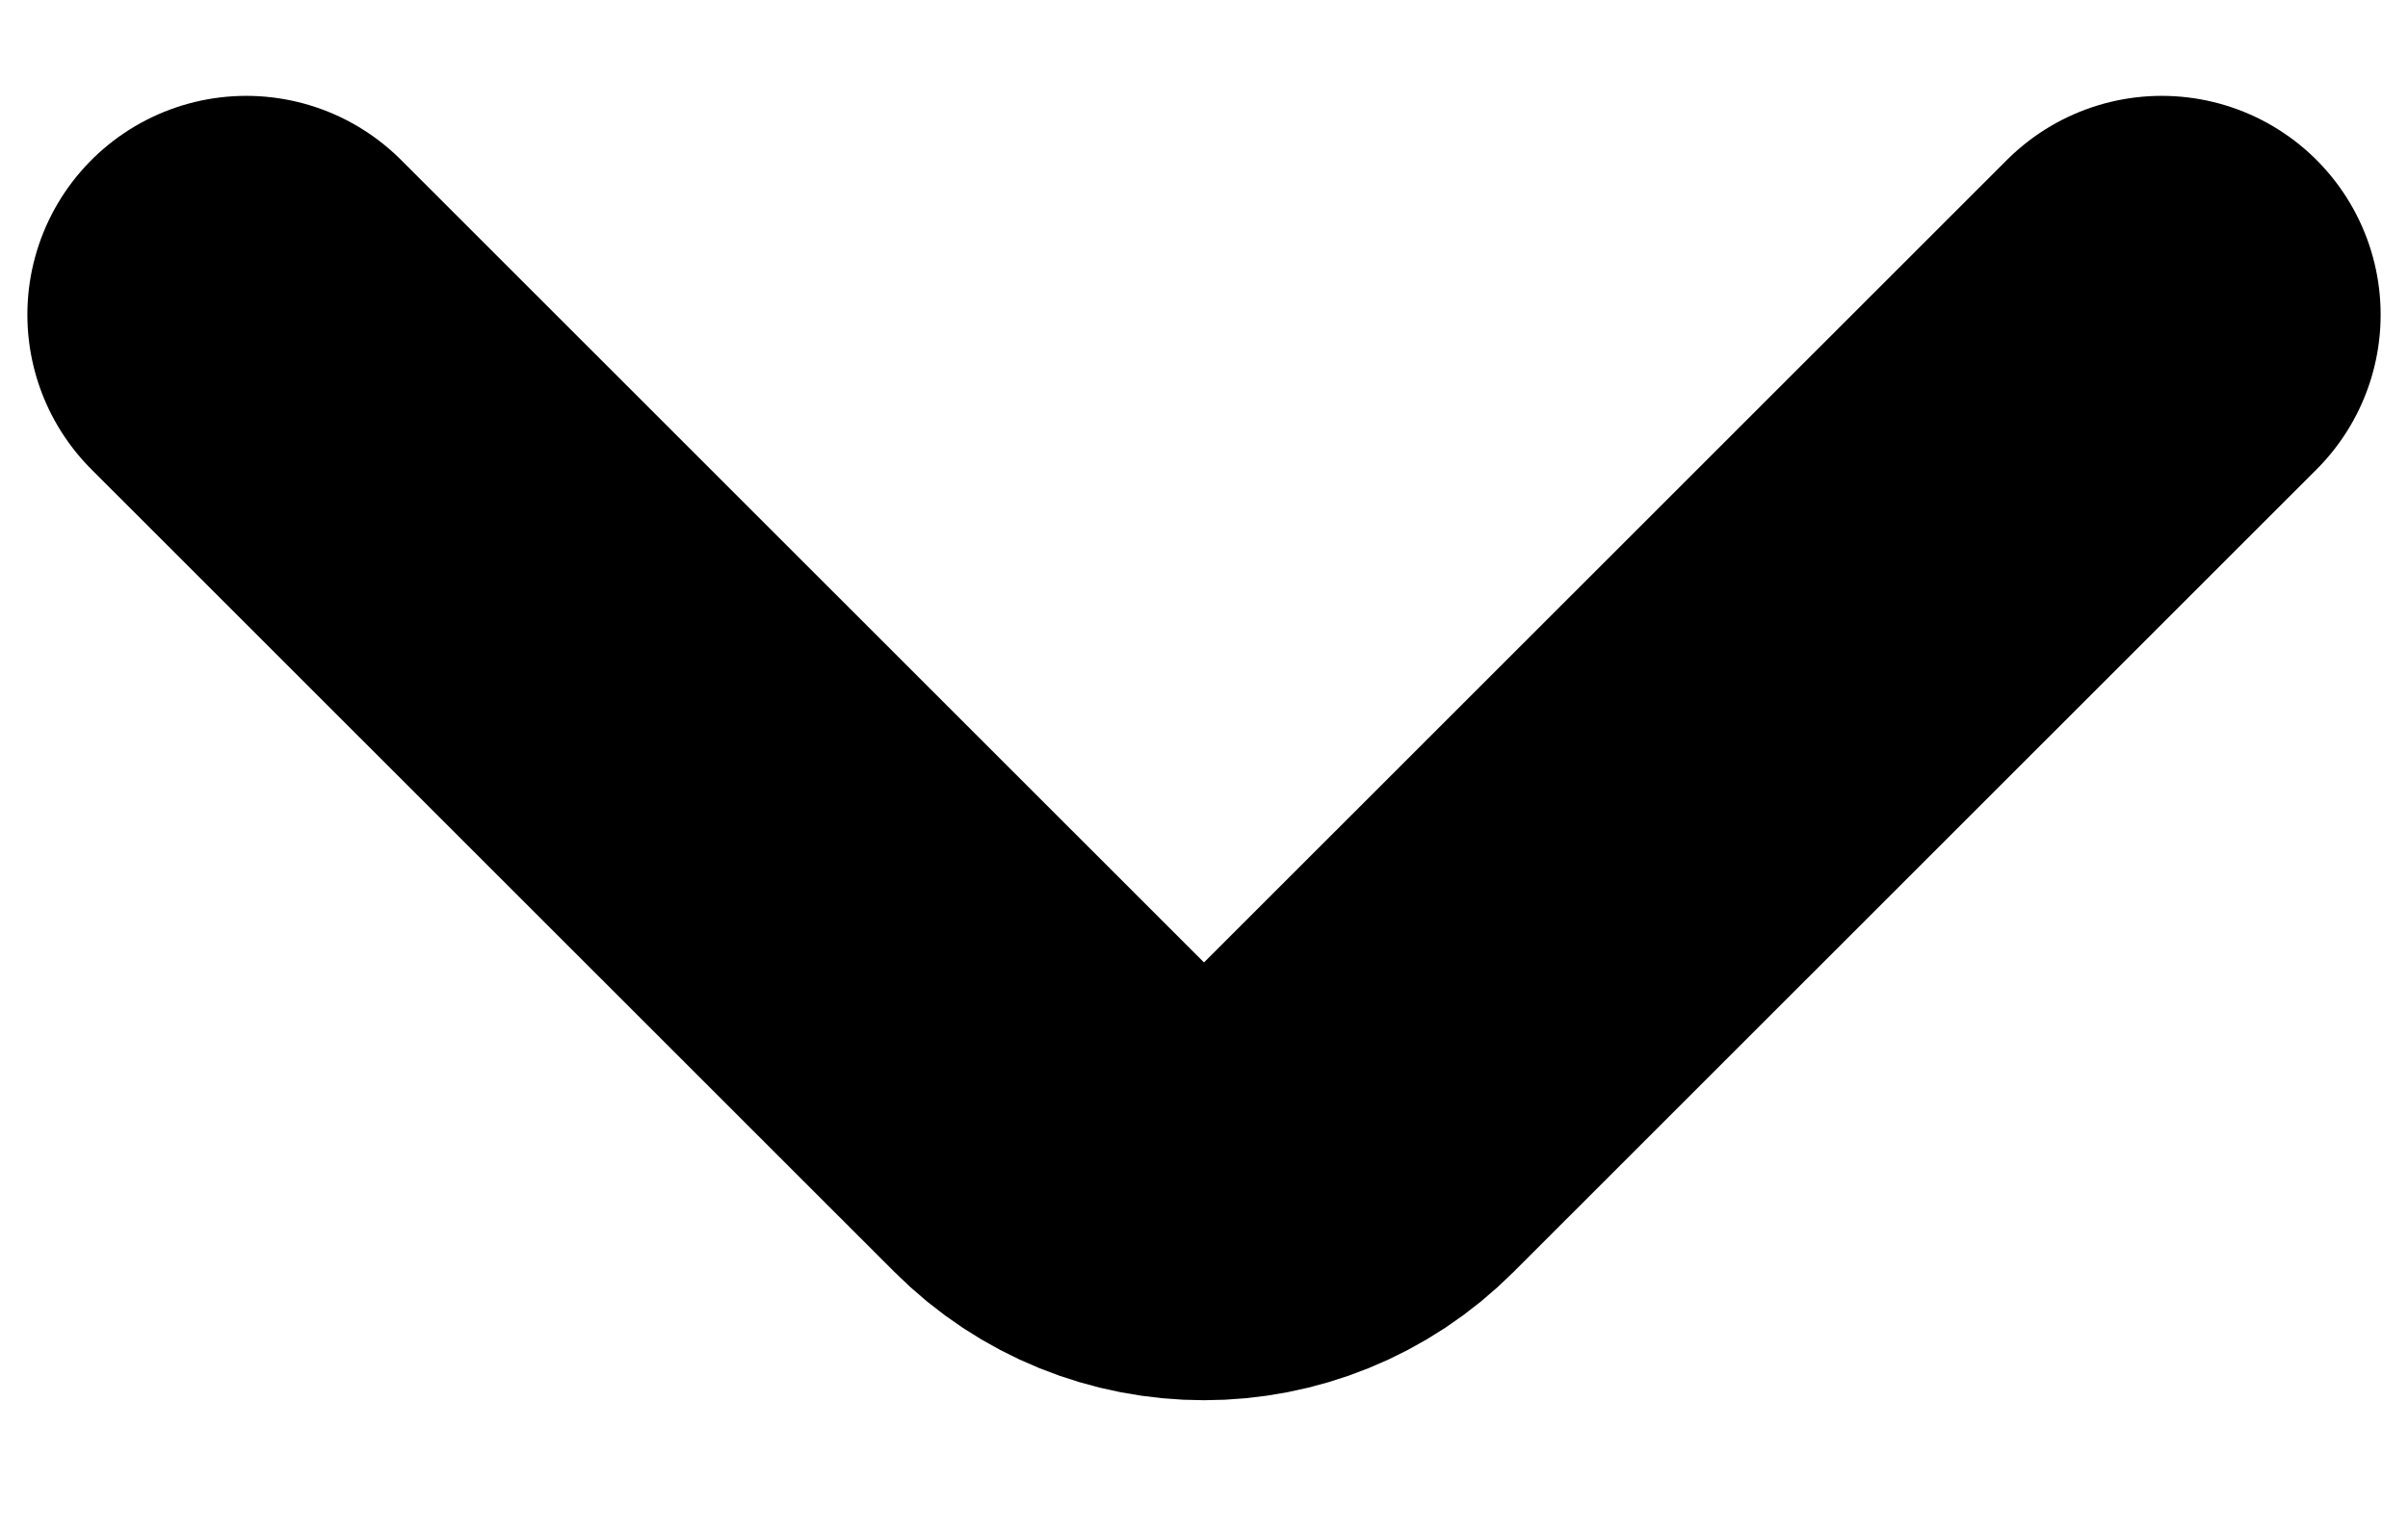 <svg width="11" height="7" viewBox="0 0 11 7" fill="none" xmlns="http://www.w3.org/2000/svg">
<path d="M9.875 1.438L6.207 5.105C5.817 5.496 5.183 5.496 4.793 5.105L1.125 1.438" stroke="black" stroke-width="2" stroke-linecap="round" stroke-linejoin="round"/>
</svg>
